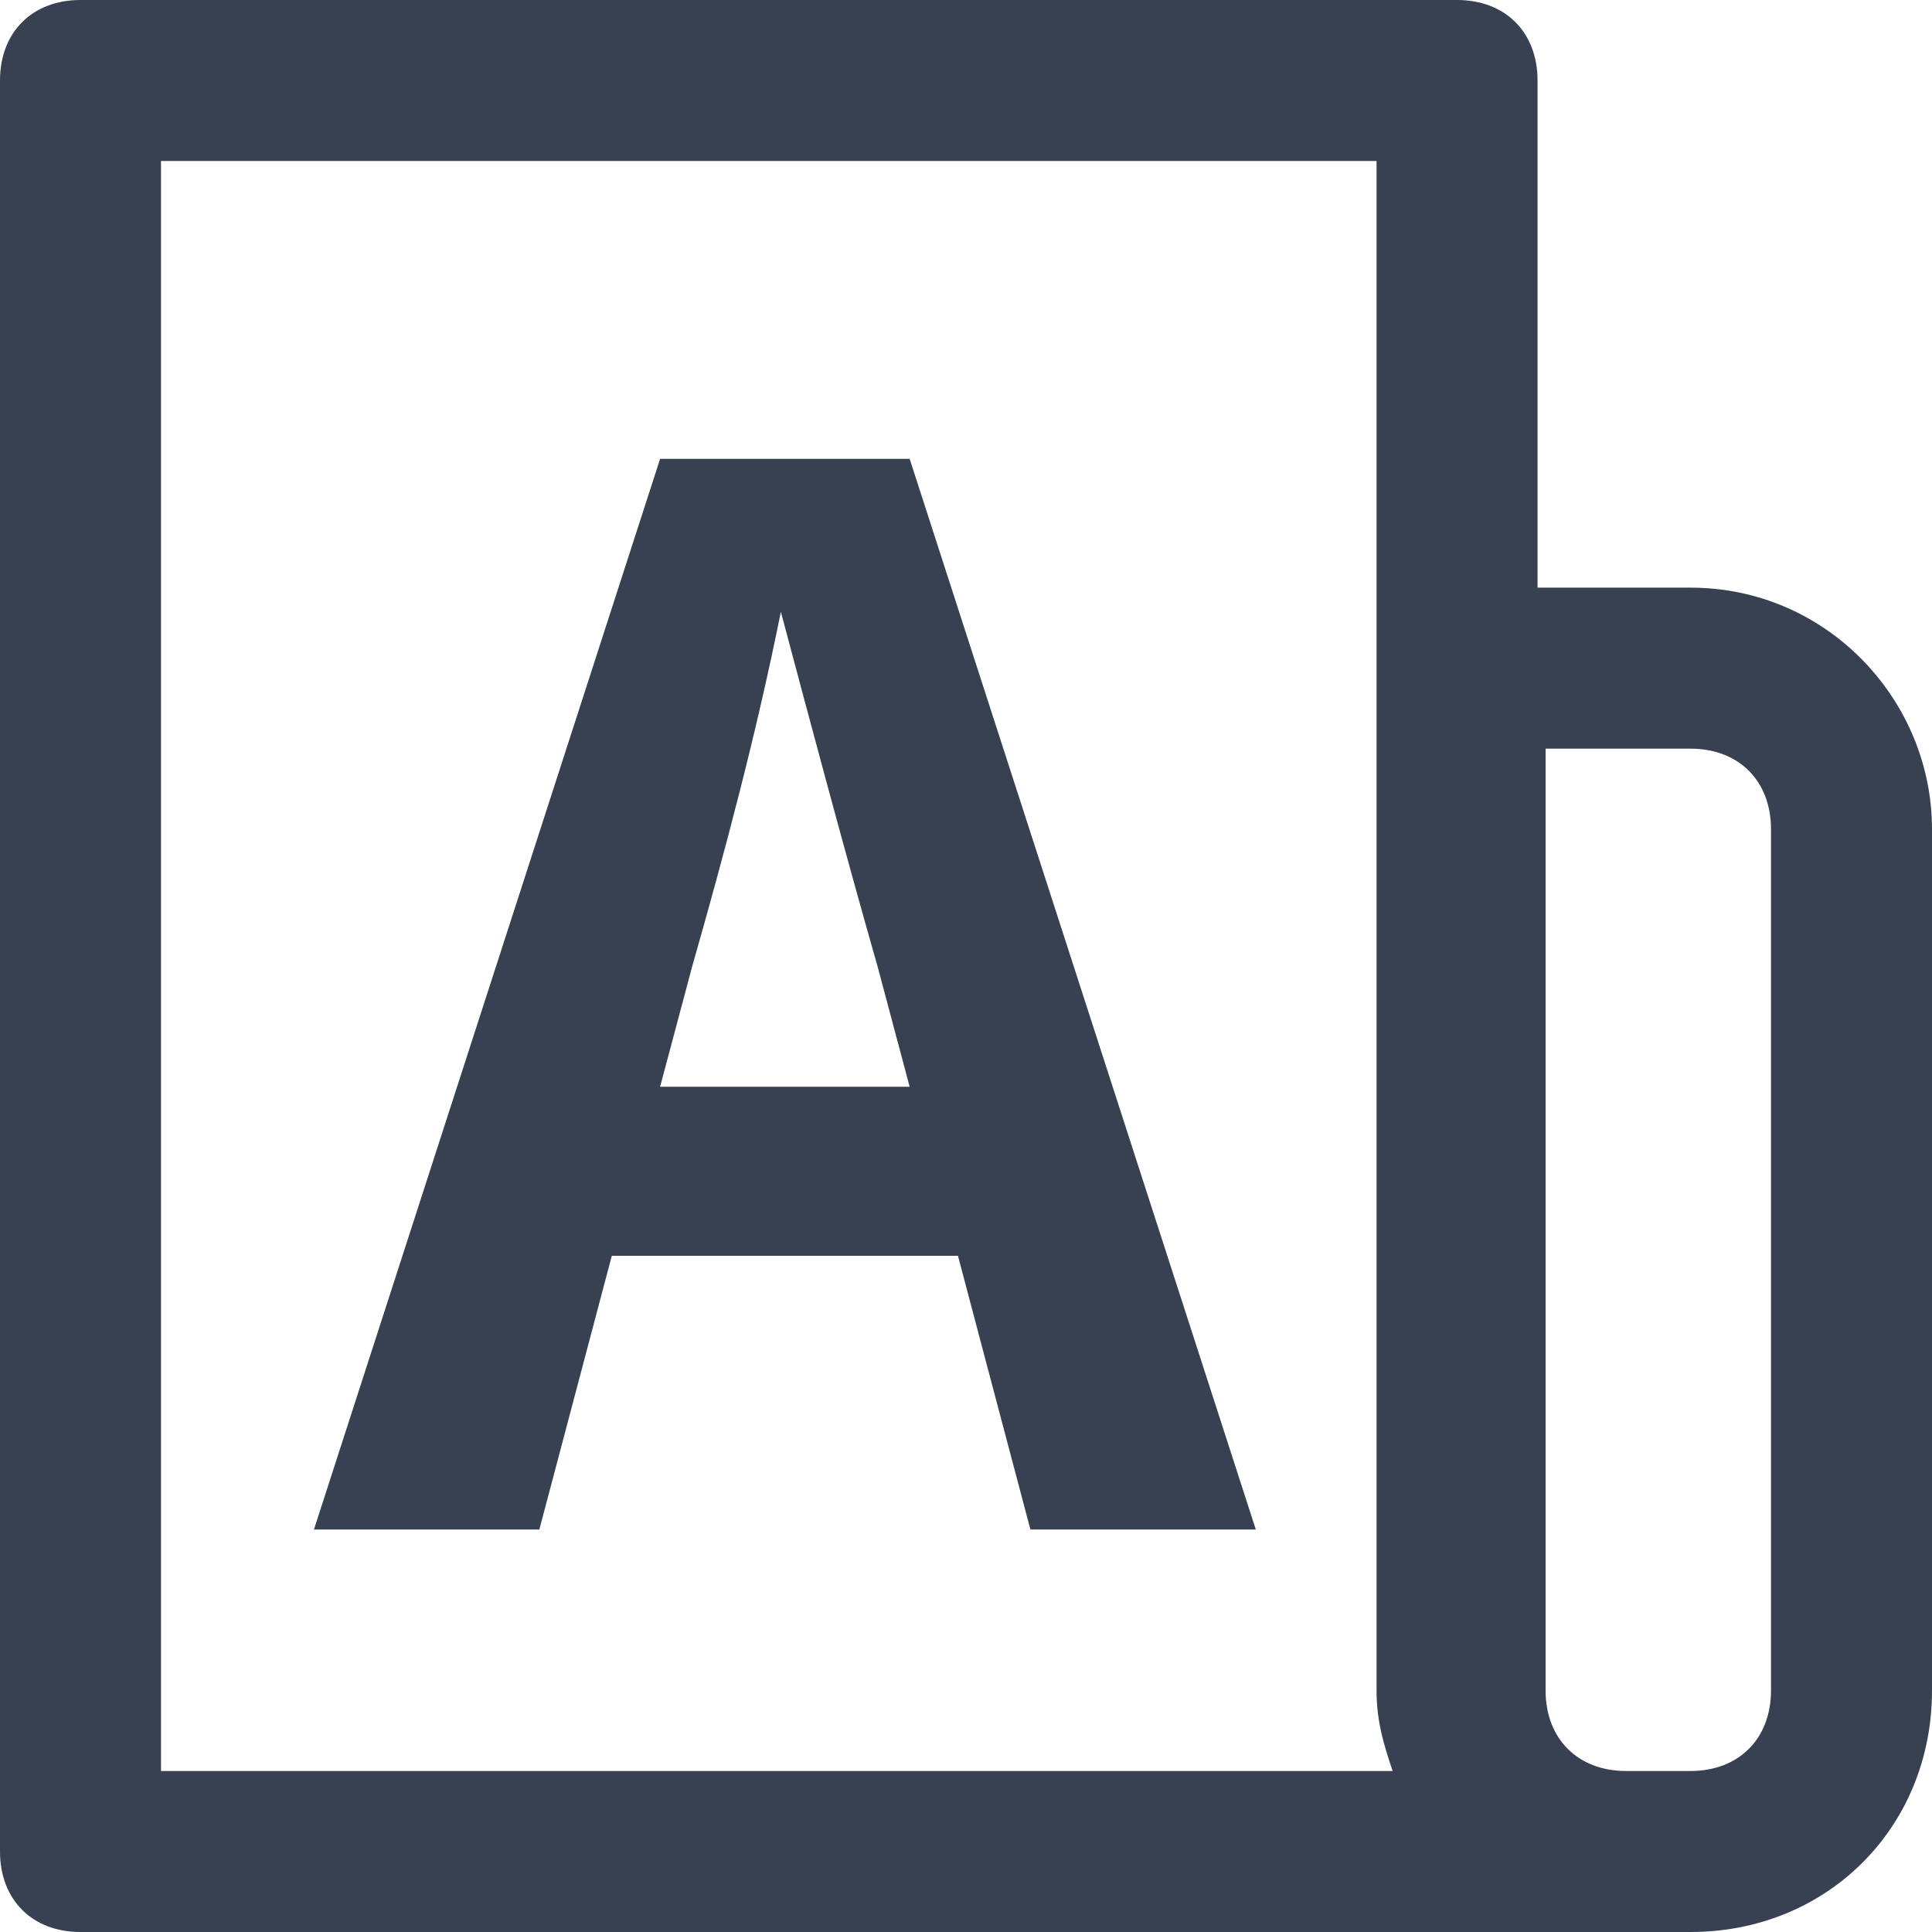 <?xml version="1.0" standalone="no"?><!DOCTYPE svg PUBLIC "-//W3C//DTD SVG 1.1//EN" "http://www.w3.org/Graphics/SVG/1.1/DTD/svg11.dtd"><svg t="1686116503155" class="icon" viewBox="0 0 1024 1024" version="1.1" xmlns="http://www.w3.org/2000/svg" p-id="13046" xmlns:xlink="http://www.w3.org/1999/xlink" width="200" height="200"><path d="M896 311.467h-81.067V42.667c0-25.6-17.067-42.667-42.667-42.667H42.667C17.067 0 0 17.067 0 42.667v938.667c0 25.6 17.067 42.667 42.667 42.667h853.333c72.533 0 128-55.467 128-128V439.467c0-68.267-55.467-128-128-128zM85.333 85.333h644.267v810.667c0 17.067 4.267 29.867 8.533 42.667H85.333V85.333z m853.333 810.667c0 25.6-17.067 42.667-42.667 42.667h-34.133c-25.6 0-42.667-17.067-42.667-42.667V396.8H896c25.6 0 42.667 17.067 42.667 42.667V896z" fill="#374151" p-id="13047"></path><path d="M507.733 665.6H324.267L285.867 810.667H166.4L349.867 243.2h132.267L665.6 810.667h-119.467l-38.4-145.067z m-25.6-89.6l-17.067-64c-17.067-59.733-34.133-123.733-51.2-187.733-12.8 64-29.867 128-46.933 187.733l-17.067 64h132.267z" fill="#374151" p-id="13048"></path></svg>